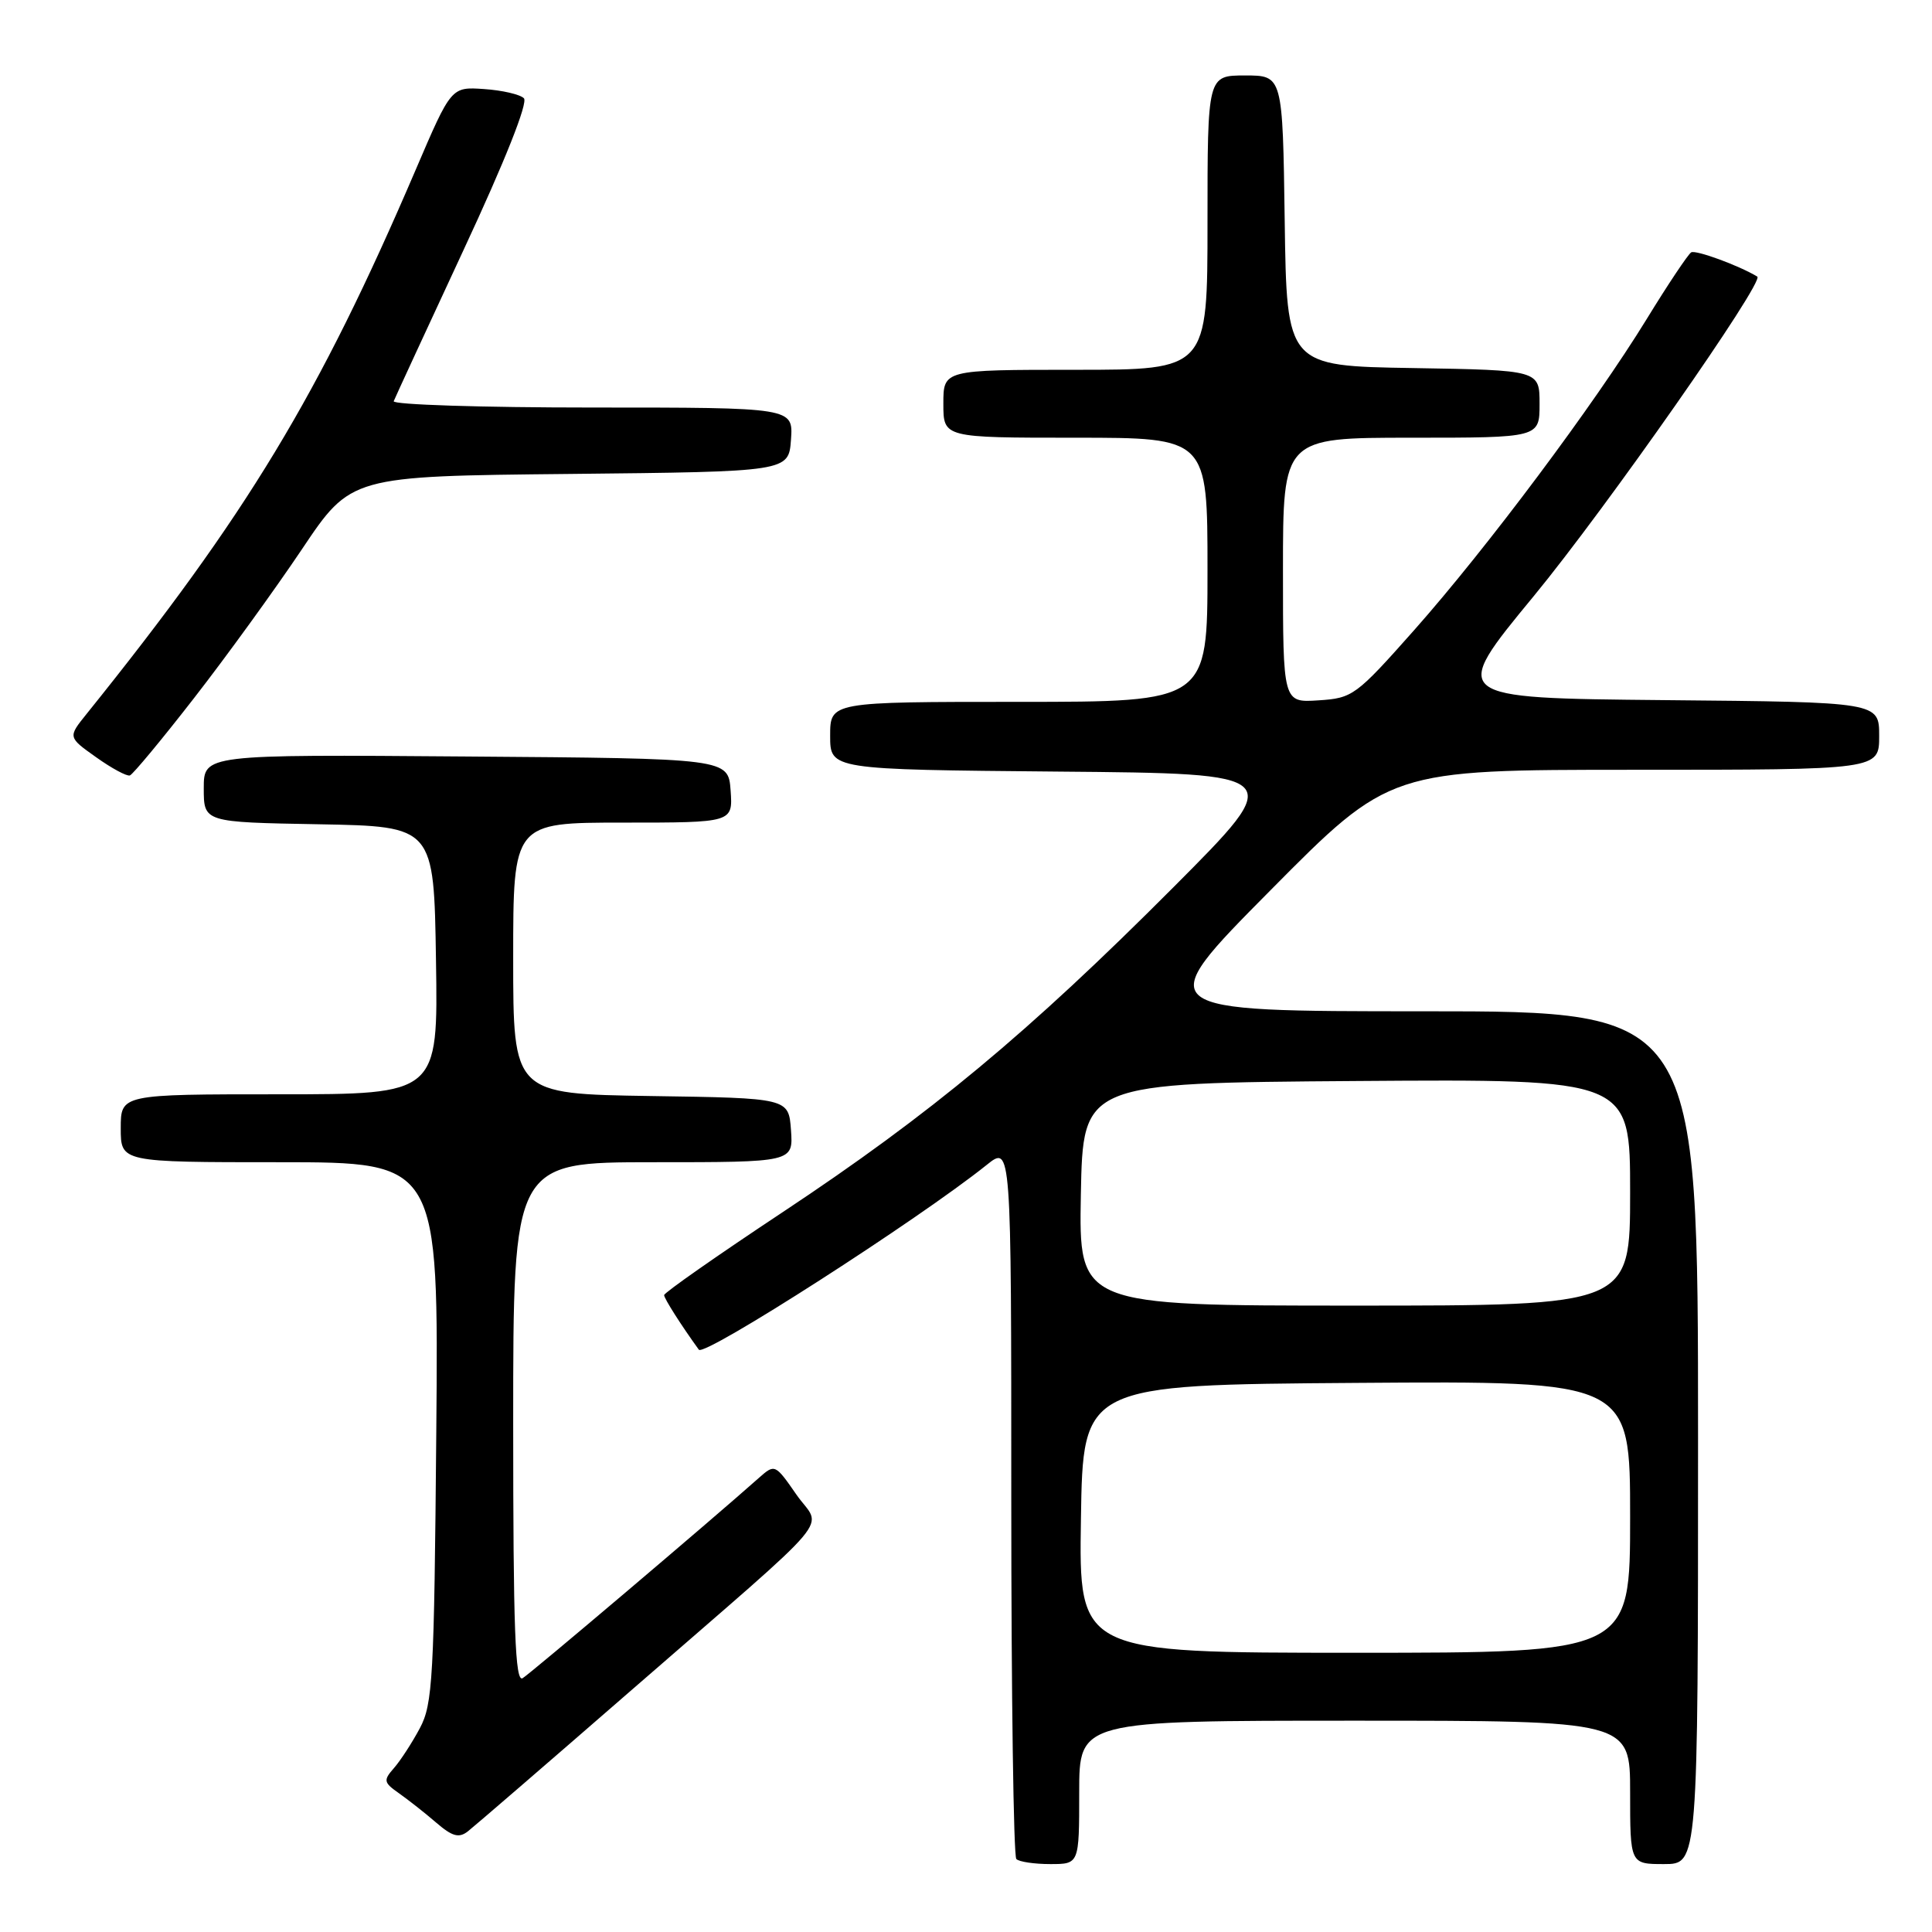 <?xml version="1.0" encoding="UTF-8" standalone="no"?>
<!DOCTYPE svg PUBLIC "-//W3C//DTD SVG 1.1//EN" "http://www.w3.org/Graphics/SVG/1.1/DTD/svg11.dtd" >
<svg xmlns="http://www.w3.org/2000/svg" xmlns:xlink="http://www.w3.org/1999/xlink" version="1.1" viewBox="0 0 256 256">
 <g >
 <path fill="currentColor"
d=" M 143.00 237.50 C 143.00 228.00 143.00 228.00 179.50 228.00 C 216.00 228.00 216.00 228.00 216.00 237.50 C 216.00 247.00 216.00 247.00 220.50 247.00 C 225.00 247.00 225.00 247.00 225.00 190.50 C 225.00 134.00 225.00 134.00 188.73 134.00 C 152.45 134.00 152.45 134.00 168.31 118.00 C 184.16 102.00 184.16 102.00 216.58 102.00 C 249.00 102.00 249.00 102.00 249.00 97.52 C 249.00 93.03 249.00 93.03 220.55 92.77 C 192.09 92.50 192.09 92.50 203.22 79.00 C 212.80 67.37 233.86 37.27 232.85 36.65 C 230.40 35.17 224.68 33.08 224.09 33.44 C 223.67 33.71 221.01 37.68 218.20 42.27 C 211.27 53.56 197.09 72.54 187.38 83.50 C 179.67 92.19 179.24 92.51 174.70 92.80 C 170.00 93.11 170.00 93.11 170.00 75.55 C 170.00 58.00 170.00 58.00 187.00 58.00 C 204.00 58.00 204.00 58.00 204.00 53.52 C 204.00 49.05 204.00 49.05 187.25 48.77 C 170.50 48.50 170.50 48.50 170.23 29.25 C 169.96 10.00 169.96 10.00 164.98 10.00 C 160.00 10.00 160.00 10.00 160.00 29.50 C 160.00 49.00 160.00 49.00 142.50 49.00 C 125.00 49.00 125.00 49.00 125.00 53.50 C 125.00 58.00 125.00 58.00 142.50 58.00 C 160.00 58.00 160.00 58.00 160.00 75.50 C 160.00 93.00 160.00 93.00 135.00 93.00 C 110.00 93.00 110.00 93.00 110.00 97.49 C 110.00 101.97 110.00 101.97 140.25 102.24 C 170.50 102.50 170.50 102.50 155.50 117.55 C 136.24 136.87 123.31 147.62 103.75 160.59 C 95.09 166.33 88.00 171.29 88.00 171.61 C 88.00 172.06 90.28 175.64 92.60 178.84 C 93.31 179.83 121.75 161.57 130.75 154.35 C 134.00 151.74 134.00 151.74 134.00 198.71 C 134.00 224.53 134.30 245.97 134.67 246.33 C 135.03 246.70 137.06 247.00 139.17 247.00 C 143.00 247.00 143.00 247.00 143.00 237.50 Z  M 83.50 224.10 C 111.64 199.62 108.88 202.88 105.52 198.03 C 102.72 193.99 102.66 193.97 100.59 195.80 C 94.08 201.59 70.31 221.73 69.25 222.37 C 68.26 222.96 68.00 215.94 68.00 188.56 C 68.00 154.00 68.00 154.00 86.56 154.00 C 105.11 154.00 105.11 154.00 104.81 149.75 C 104.50 145.50 104.50 145.50 86.25 145.23 C 68.00 144.95 68.00 144.95 68.00 126.98 C 68.00 109.00 68.00 109.00 82.56 109.00 C 97.11 109.00 97.11 109.00 96.81 104.75 C 96.50 100.50 96.50 100.50 61.75 100.24 C 27.00 99.97 27.00 99.97 27.00 104.46 C 27.00 108.95 27.00 108.95 42.25 109.22 C 57.50 109.50 57.50 109.50 57.77 127.25 C 58.05 145.00 58.05 145.00 37.02 145.00 C 16.00 145.00 16.00 145.00 16.00 149.50 C 16.00 154.00 16.00 154.00 37.06 154.00 C 58.12 154.00 58.12 154.00 57.81 189.75 C 57.53 222.41 57.34 225.80 55.63 229.00 C 54.60 230.93 53.06 233.30 52.20 234.28 C 50.77 235.91 50.83 236.19 52.87 237.62 C 54.10 238.49 56.32 240.23 57.80 241.51 C 59.94 243.35 60.81 243.59 62.00 242.66 C 62.82 242.02 72.50 233.67 83.50 224.10 Z  M 25.72 92.49 C 30.00 86.99 36.42 78.12 40.00 72.79 C 46.50 63.09 46.50 63.09 75.50 62.80 C 104.50 62.50 104.50 62.50 104.81 58.25 C 105.11 54.00 105.11 54.00 78.47 54.00 C 63.82 54.00 51.98 53.62 52.17 53.16 C 52.35 52.69 56.52 43.68 61.42 33.13 C 66.92 21.33 69.99 13.59 69.42 13.02 C 68.91 12.51 66.53 11.96 64.14 11.80 C 59.79 11.50 59.79 11.50 55.08 22.50 C 42.25 52.45 32.76 68.14 11.48 94.59 C 8.99 97.68 8.99 97.68 12.74 100.34 C 14.80 101.81 16.81 102.89 17.21 102.75 C 17.61 102.61 21.44 98.00 25.72 92.49 Z  M 143.23 201.25 C 143.50 183.50 143.50 183.50 179.75 183.24 C 216.00 182.98 216.00 182.98 216.00 200.99 C 216.00 219.00 216.00 219.00 179.48 219.00 C 142.95 219.00 142.95 219.00 143.23 201.25 Z  M 143.22 158.25 C 143.50 143.50 143.50 143.50 179.75 143.24 C 216.00 142.98 216.00 142.98 216.00 157.99 C 216.00 173.00 216.00 173.00 179.47 173.00 C 142.95 173.00 142.95 173.00 143.22 158.25 Z "/>
</g>
</svg>